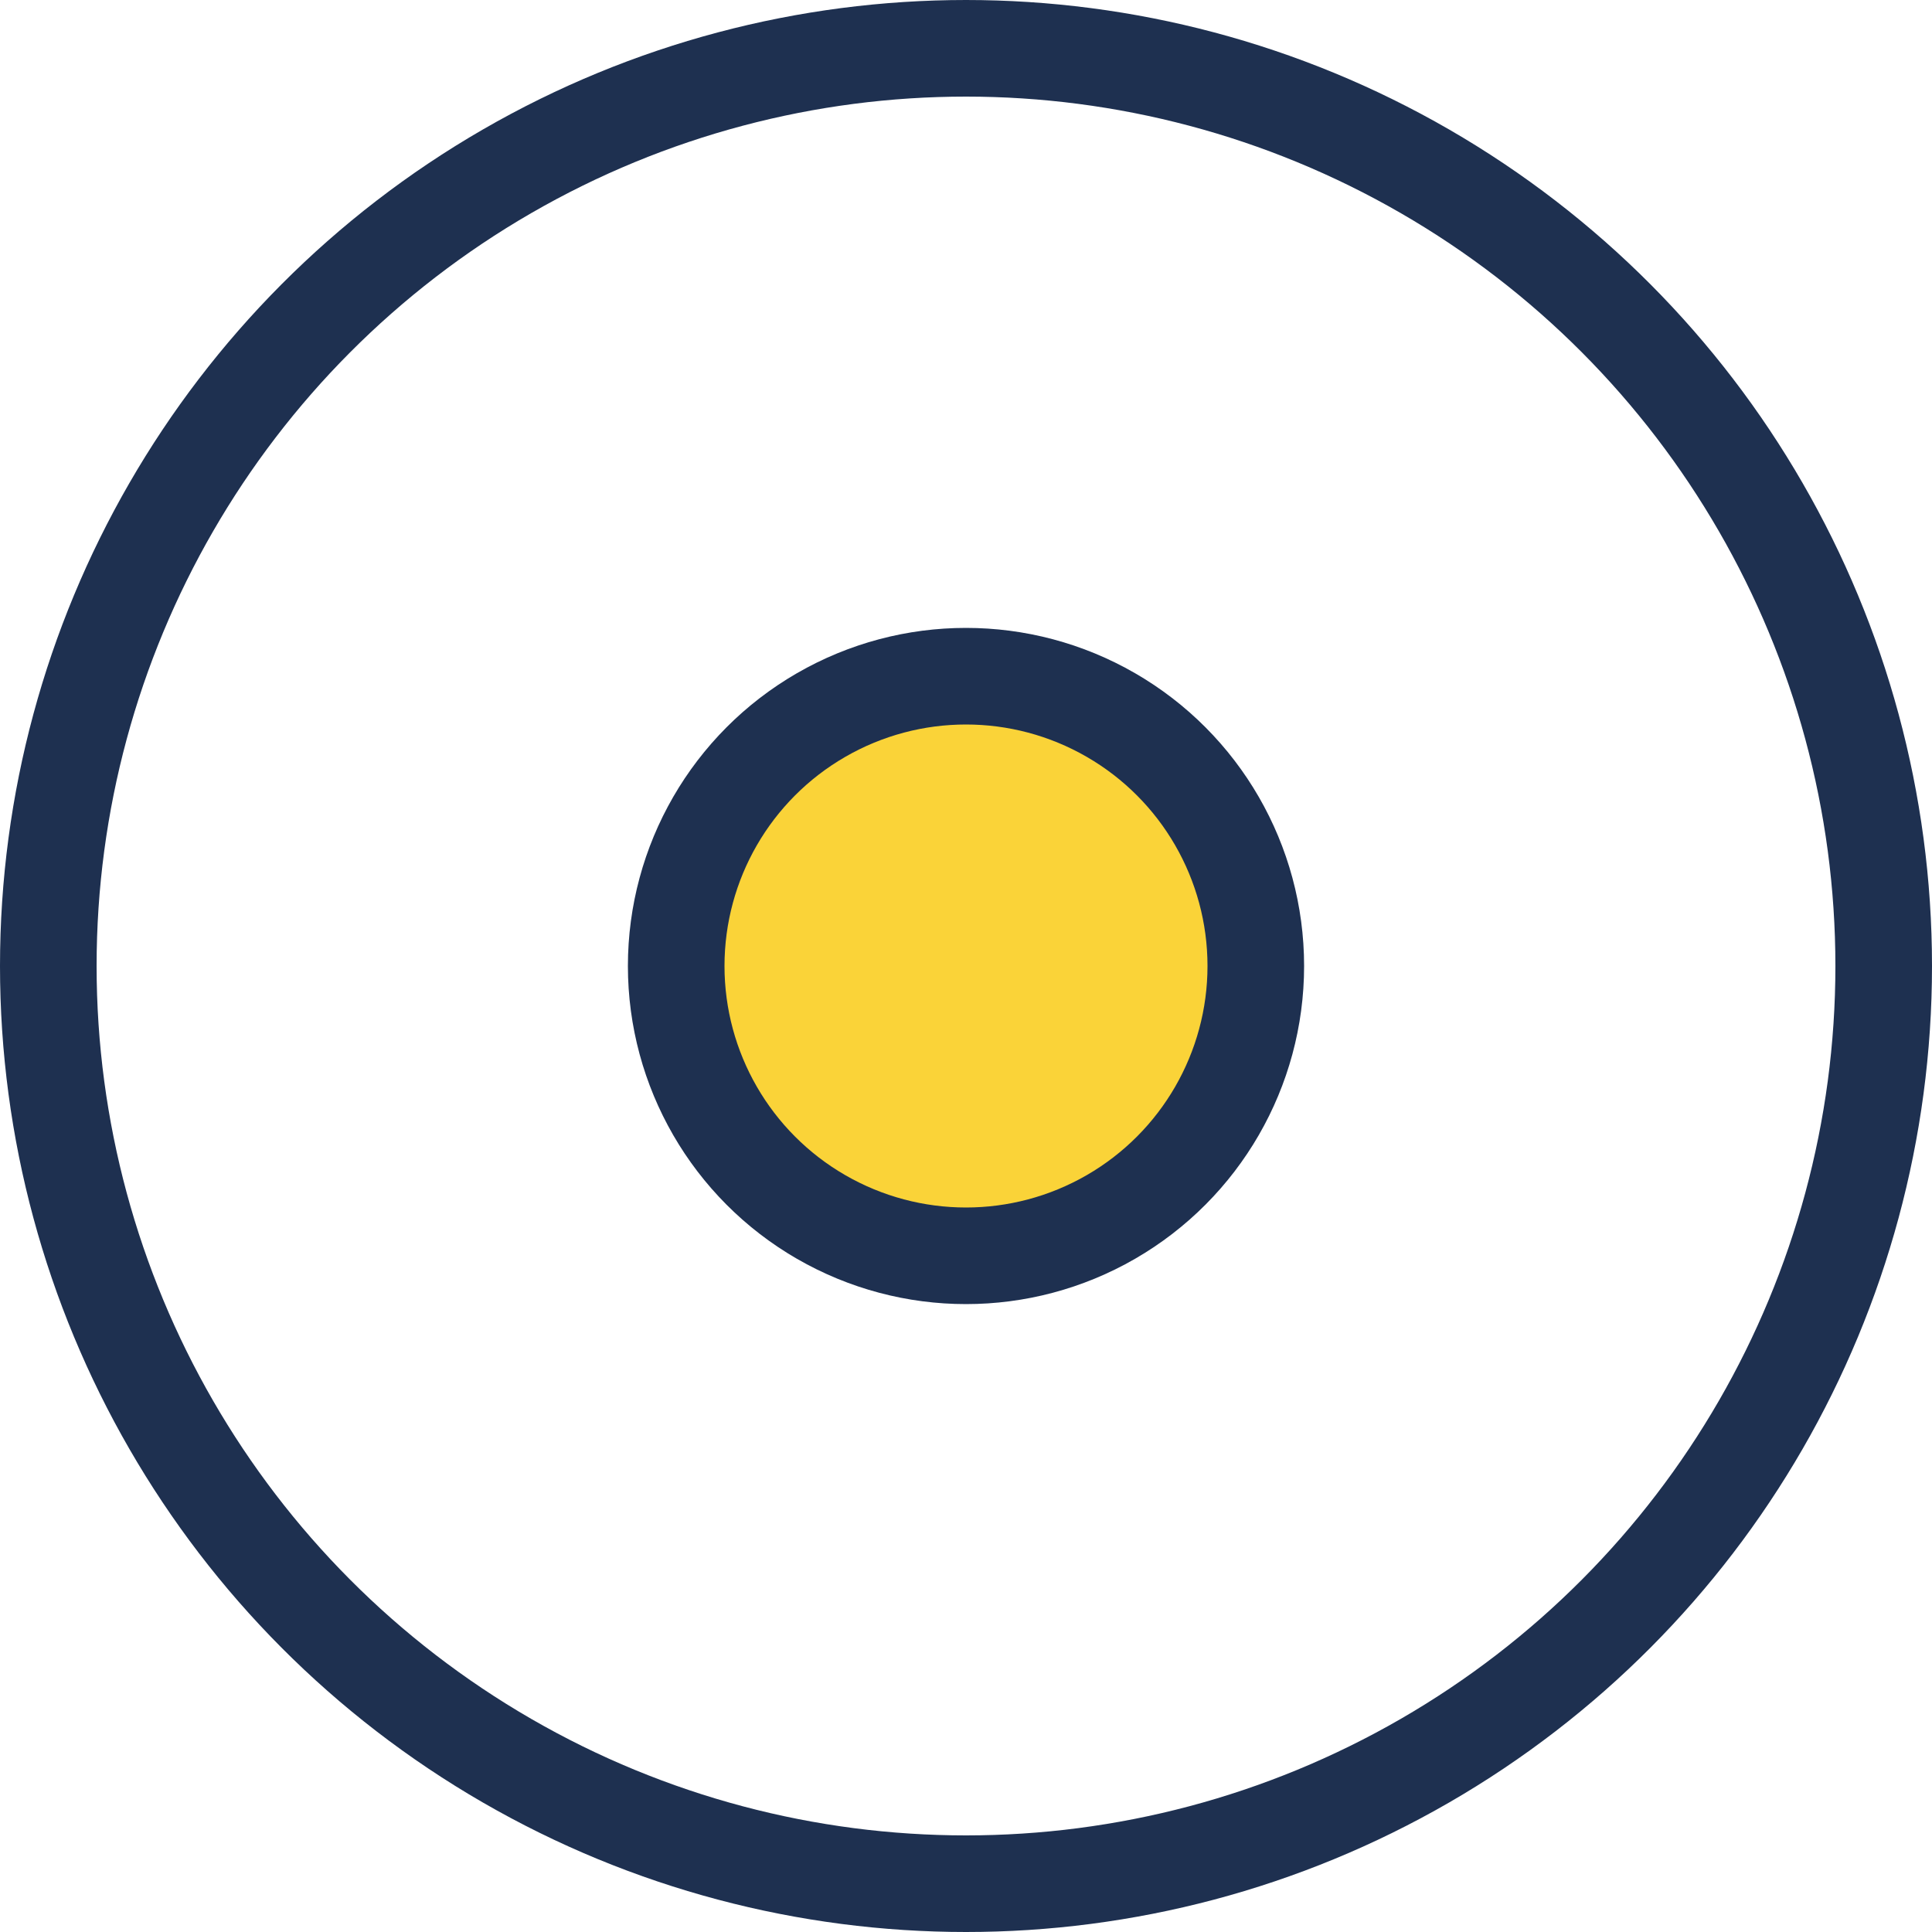 <svg width="40" height="40" viewBox="0 0 40 40" fill="none" xmlns="http://www.w3.org/2000/svg">
<g id="Icon">
<g id="Basic">
<circle id="Ellipse 470" cx="20" cy="20" r="19" stroke="#1E3050" stroke-width="2"/>
<circle id="Ellipse 471" cx="20" cy="20" r="6" fill="#FAD338" stroke="#1E3050" stroke-width="2"/>
</g>
</g>
</svg>
